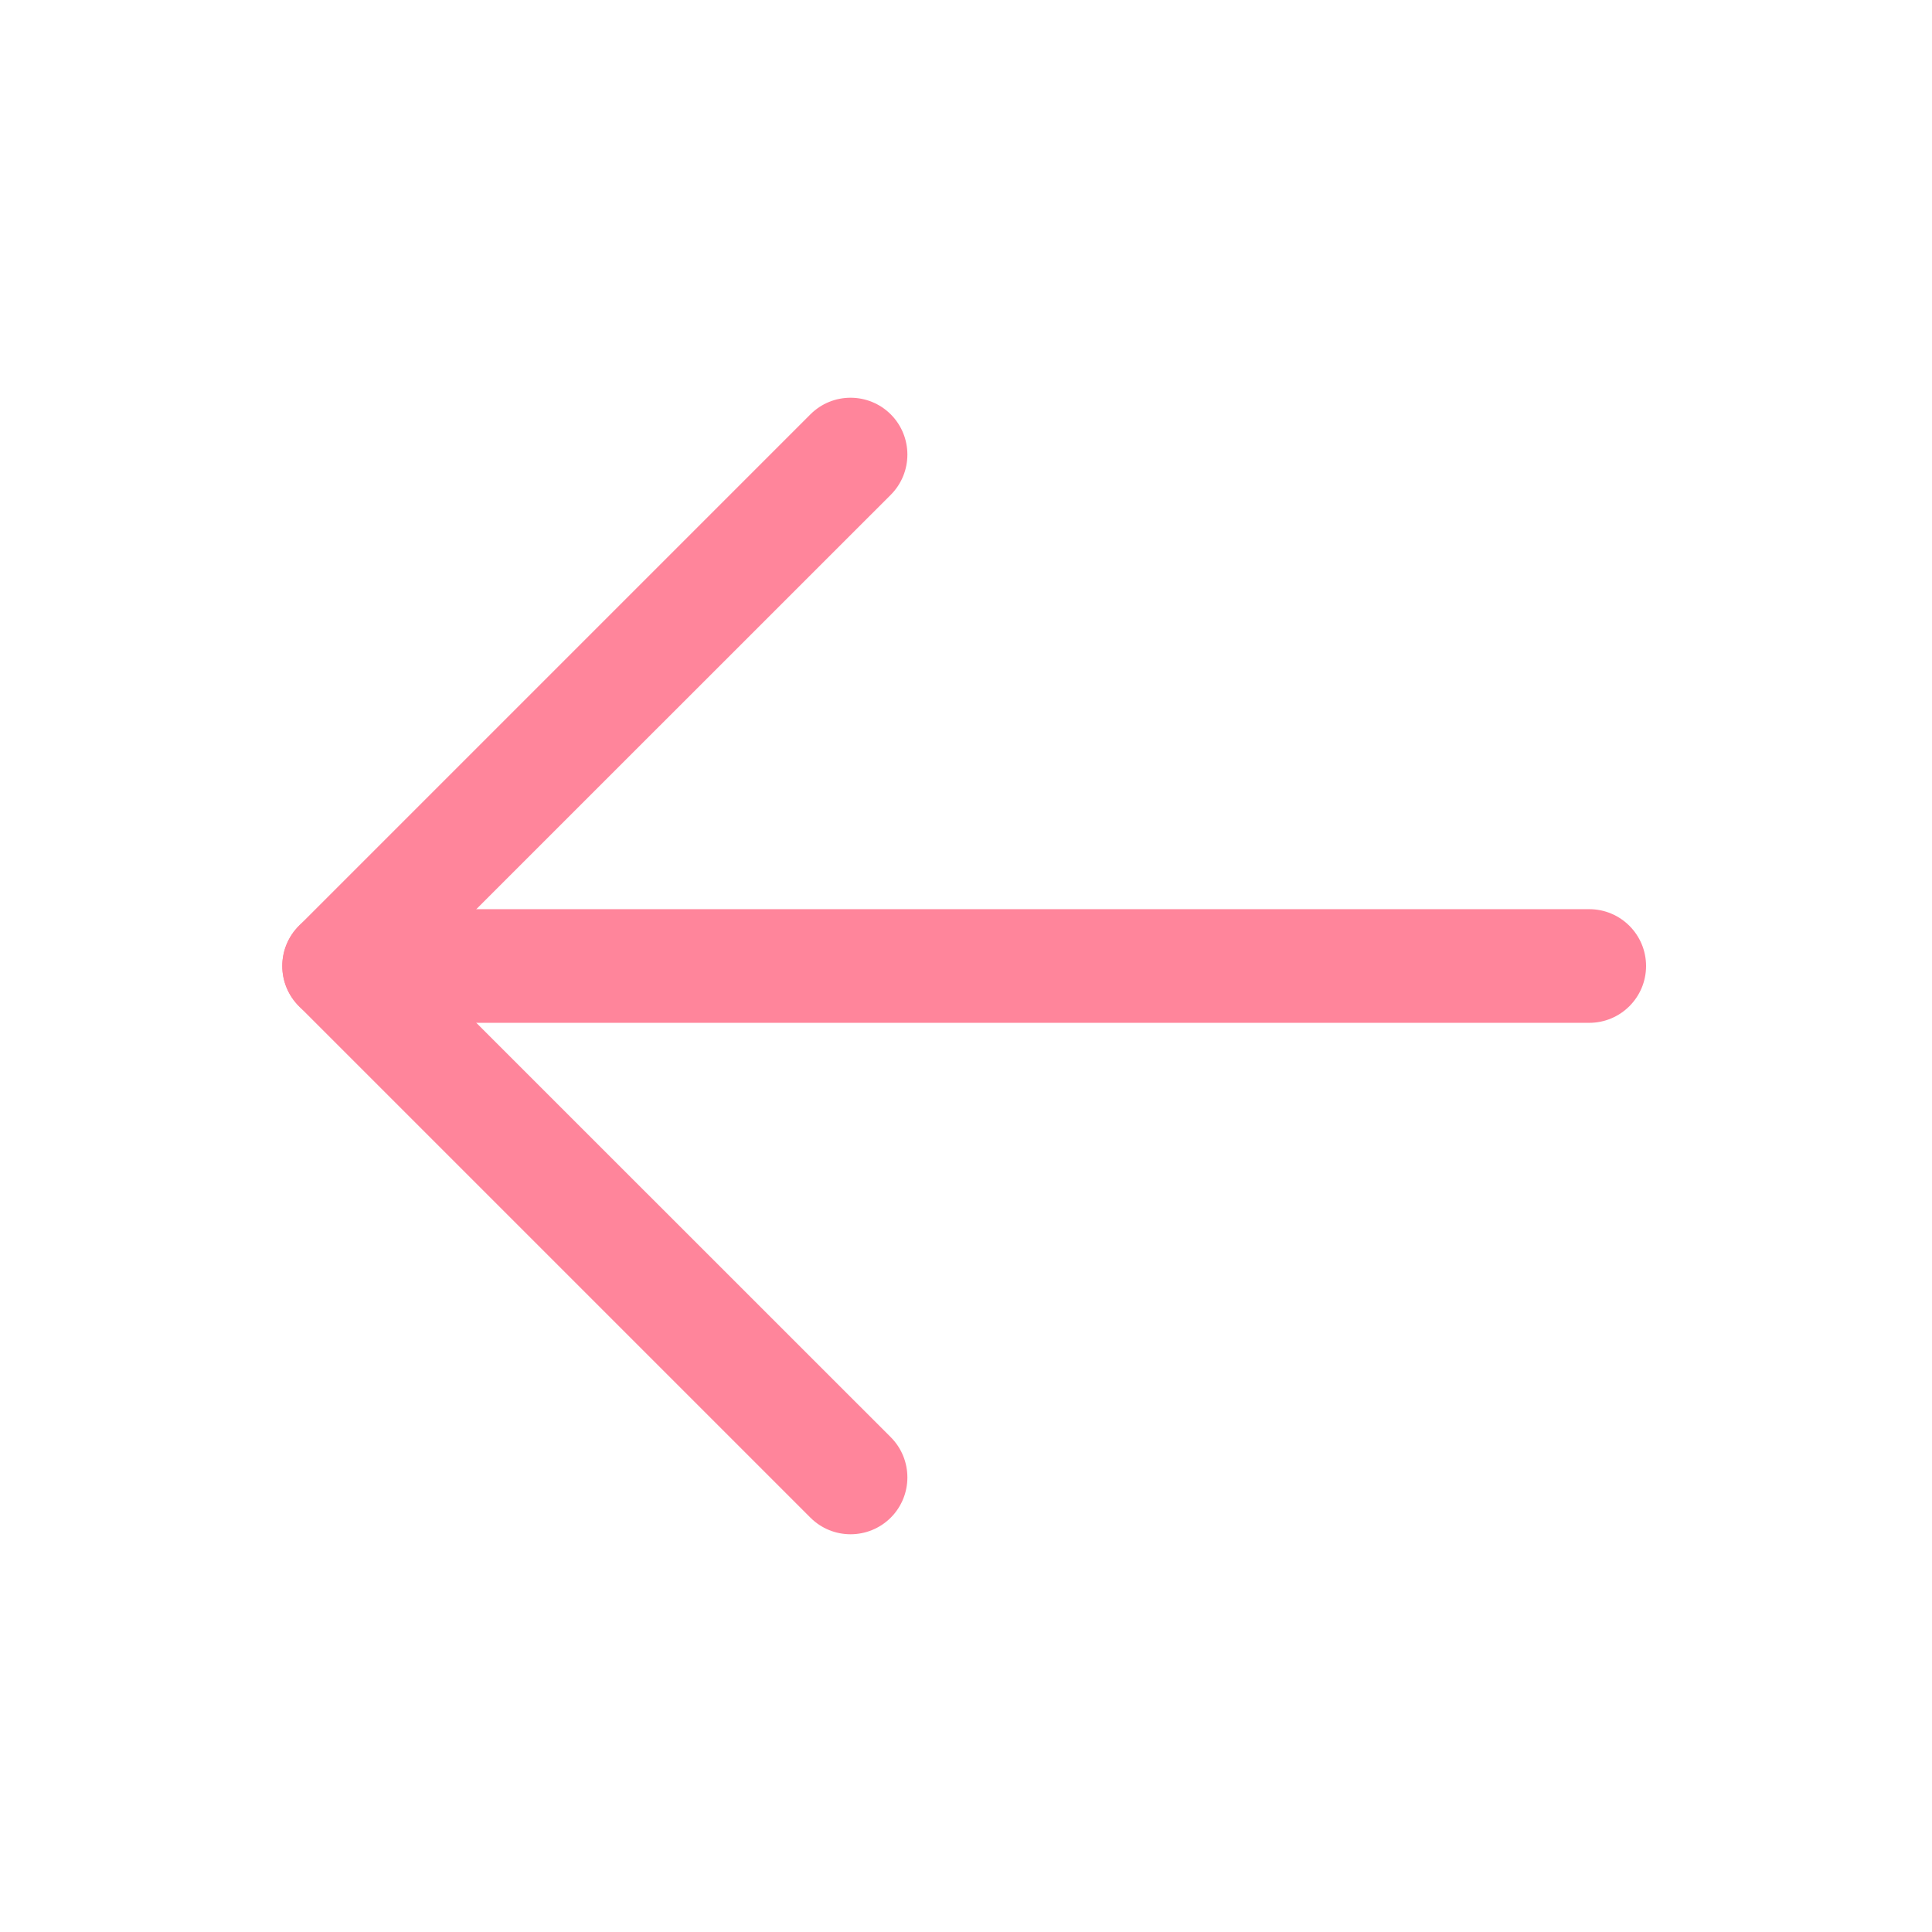 <svg width="17" height="17" viewBox="0 0 17 17" fill="none" xmlns="http://www.w3.org/2000/svg">
<path fill-rule="evenodd" clip-rule="evenodd" d="M2.484 8.5C2.484 8.224 2.708 8 2.984 8H13.984C14.26 8 14.484 8.224 14.484 8.5C14.484 8.776 14.26 9 13.984 9H2.984C2.708 9 2.484 8.776 2.484 8.5Z" fill="#FF859B"/>
<path fill-rule="evenodd" clip-rule="evenodd" d="M7.838 3.646C8.033 3.842 8.033 4.158 7.838 4.354L3.691 8.5L7.838 12.646C8.033 12.842 8.033 13.158 7.838 13.354C7.642 13.549 7.326 13.549 7.131 13.354L2.631 8.854C2.435 8.658 2.435 8.342 2.631 8.146L7.131 3.646C7.326 3.451 7.642 3.451 7.838 3.646Z" fill="#FF859B"/>
</svg>
